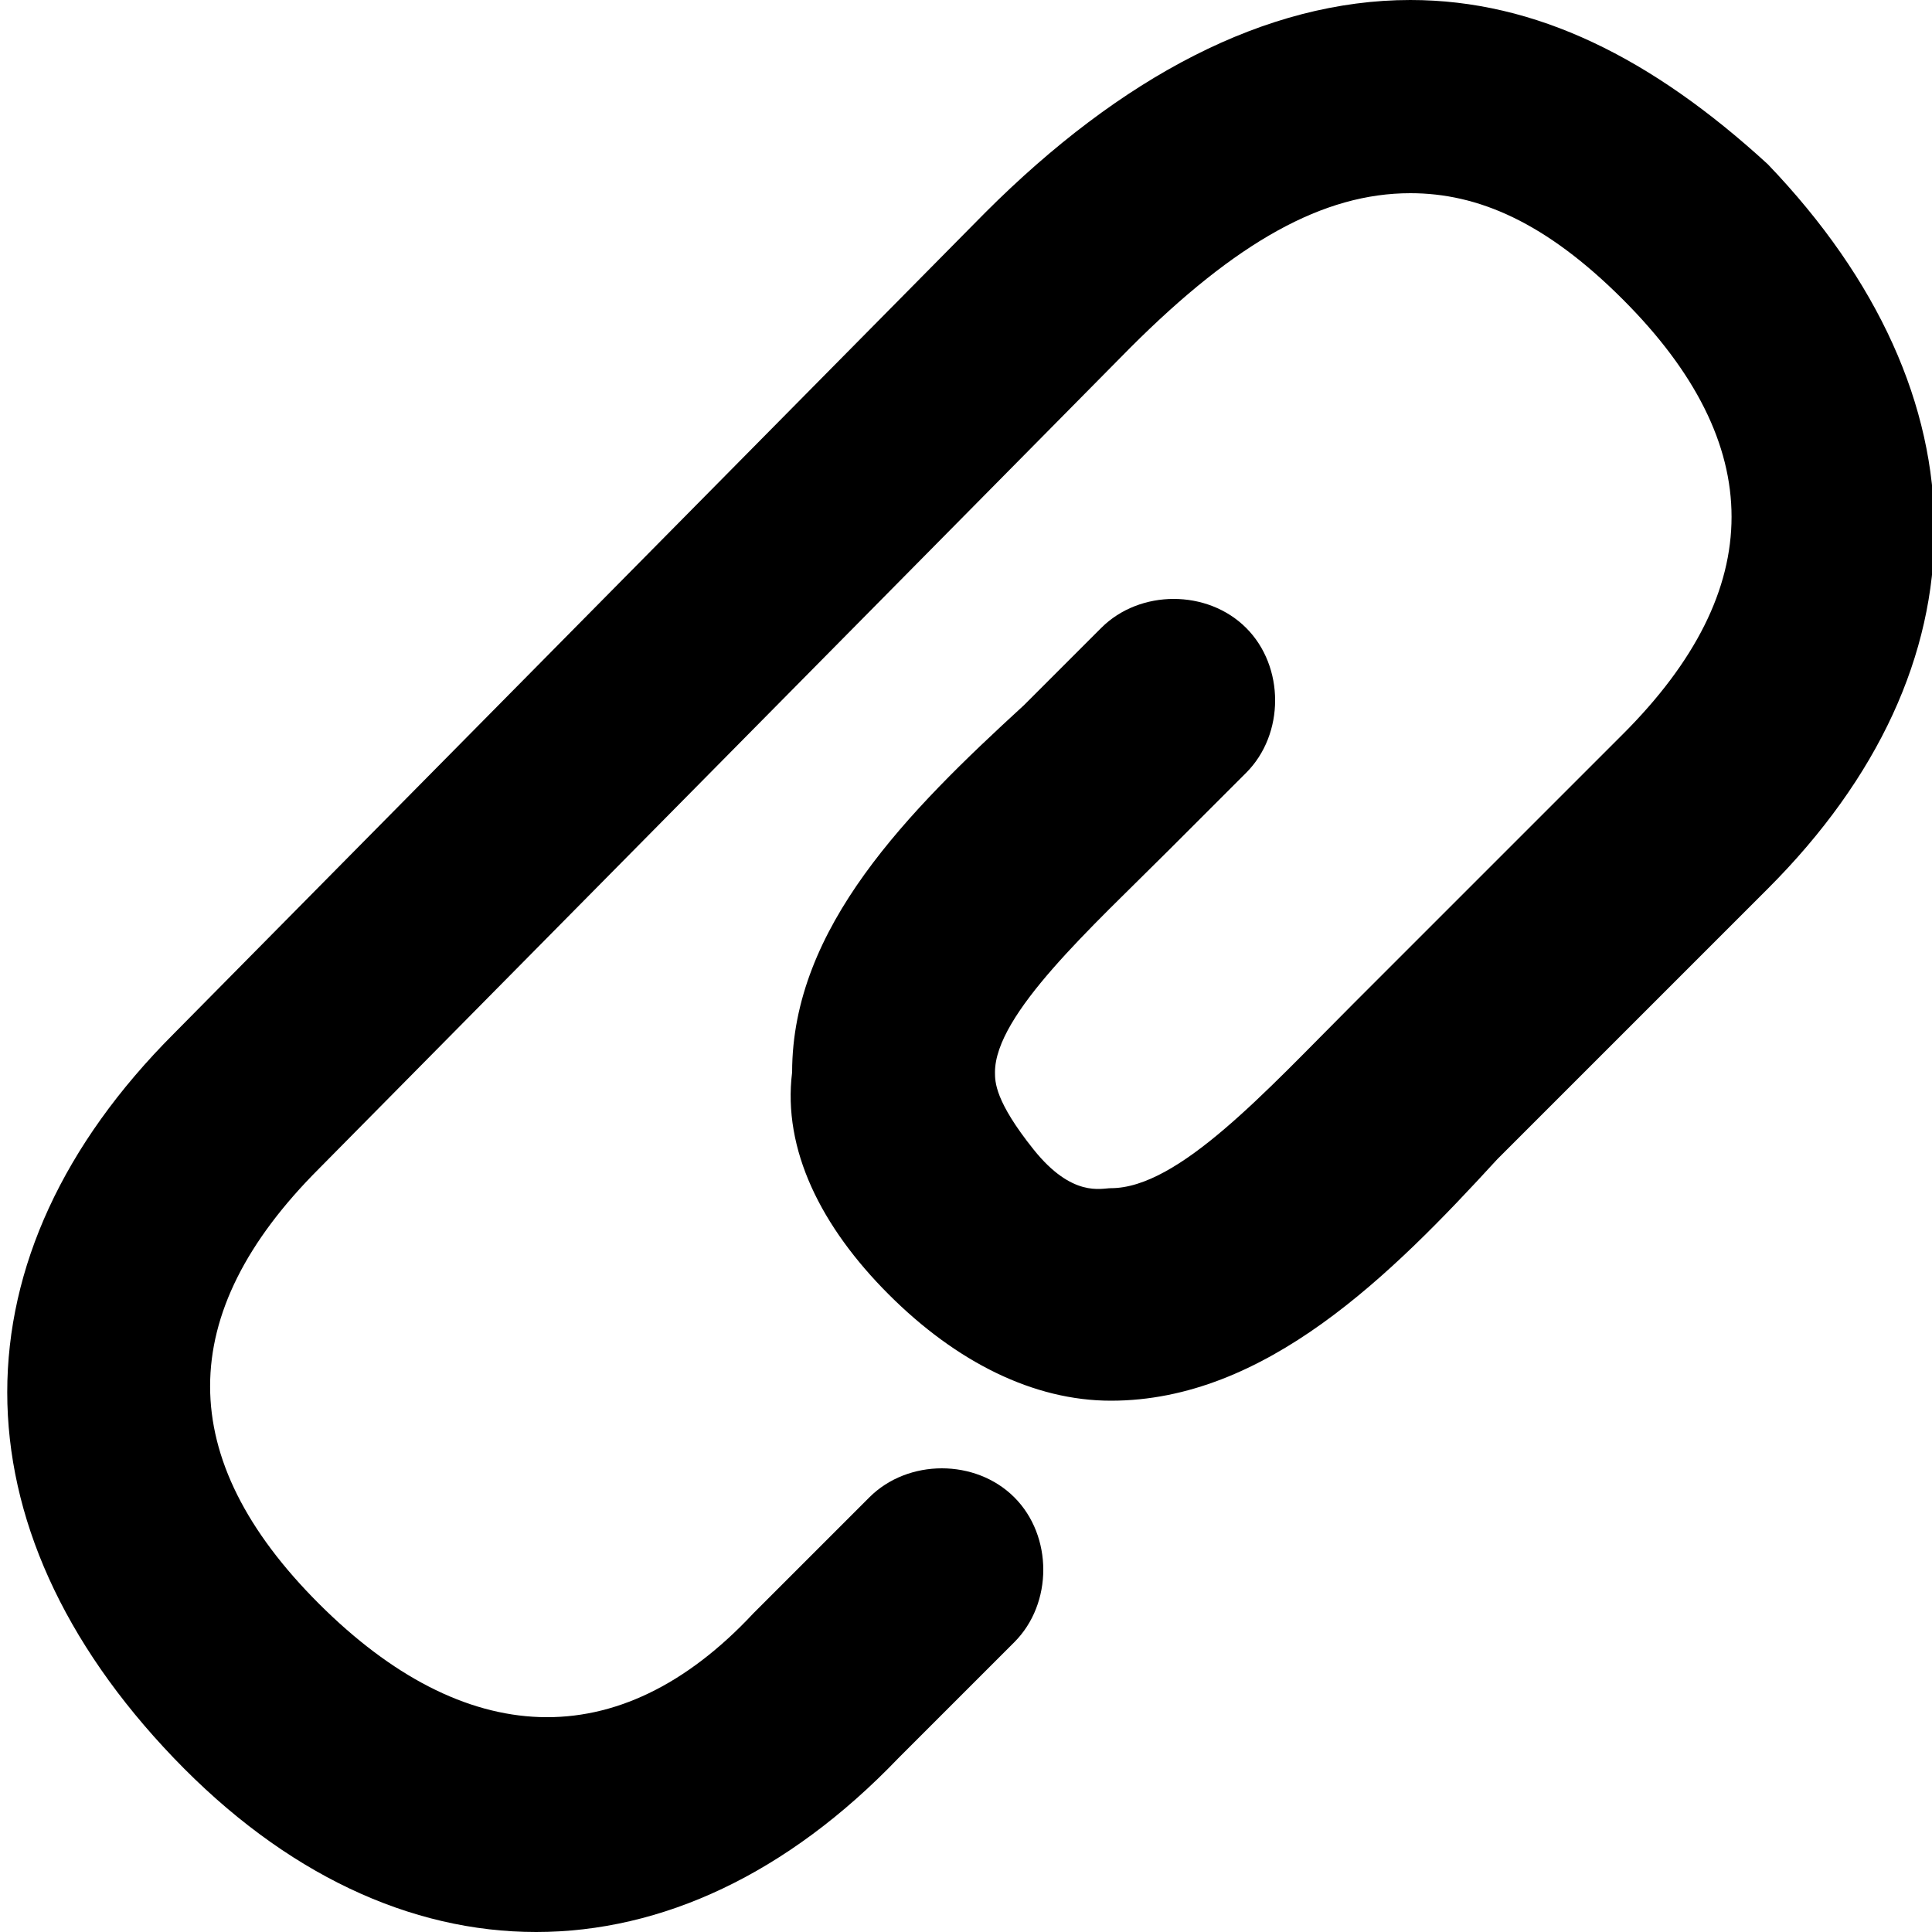 
<svg version="1.1" id="attachments-icon" xmlns="http://www.w3.org/2000/svg" xmlns:xlink="http://www.w3.org/1999/xlink" x="0px" y="0px"
	 viewBox="0 0 20 20" style="enable-background:new 0 0 20 20;" xml:space="preserve">
<g id="XMLID_3_">
	<path stroke="none" id="XMLID_2_" d="M1.8,18.2c-2.3-2.4-2.3-5.2,0-7.5l8.4-8.5C11.6,0.8,13.1,0,14.6,0c1.3,0,2.5,0.6,3.7,1.7
		c2.3,2.4,2.3,5.2,0,7.5l-2.8,2.8c-1.1,1.2-2.4,2.5-4,2.5c-0.8,0-1.6-0.4-2.3-1.1c-0.7-0.7-1.1-1.5-1-2.3c0-1.5,1.2-2.7,2.4-3.8
		c0.2-0.2,0.4-0.4,0.6-0.6l0.2-0.2c0.4-0.4,1.1-0.4,1.5,0c0.4,0.4,0.4,1.1,0,1.5l-0.2,0.2c-0.2,0.2-0.4,0.4-0.6,0.6
		c-0.8,0.8-1.8,1.7-1.8,2.3c0,0.1,0,0.3,0.4,0.8c0.4,0.5,0.7,0.4,0.8,0.4c0.7,0,1.6-1,2.5-1.9l2.8-2.8c1.5-1.5,1.5-3,0-4.5
		c-0.8-0.8-1.5-1.1-2.2-1.1c-0.9,0-1.8,0.5-2.9,1.6l-8.4,8.5c-1.5,1.5-1.5,3,0,4.5c1.5,1.5,3.1,1.6,4.5,0.1l1.2-1.2
		c0.4-0.4,1.1-0.4,1.5,0s0.4,1.1,0,1.5l-1.2,1.2C7,20.6,4.1,20.6,1.8,18.2z"/>
</g>
</svg>
